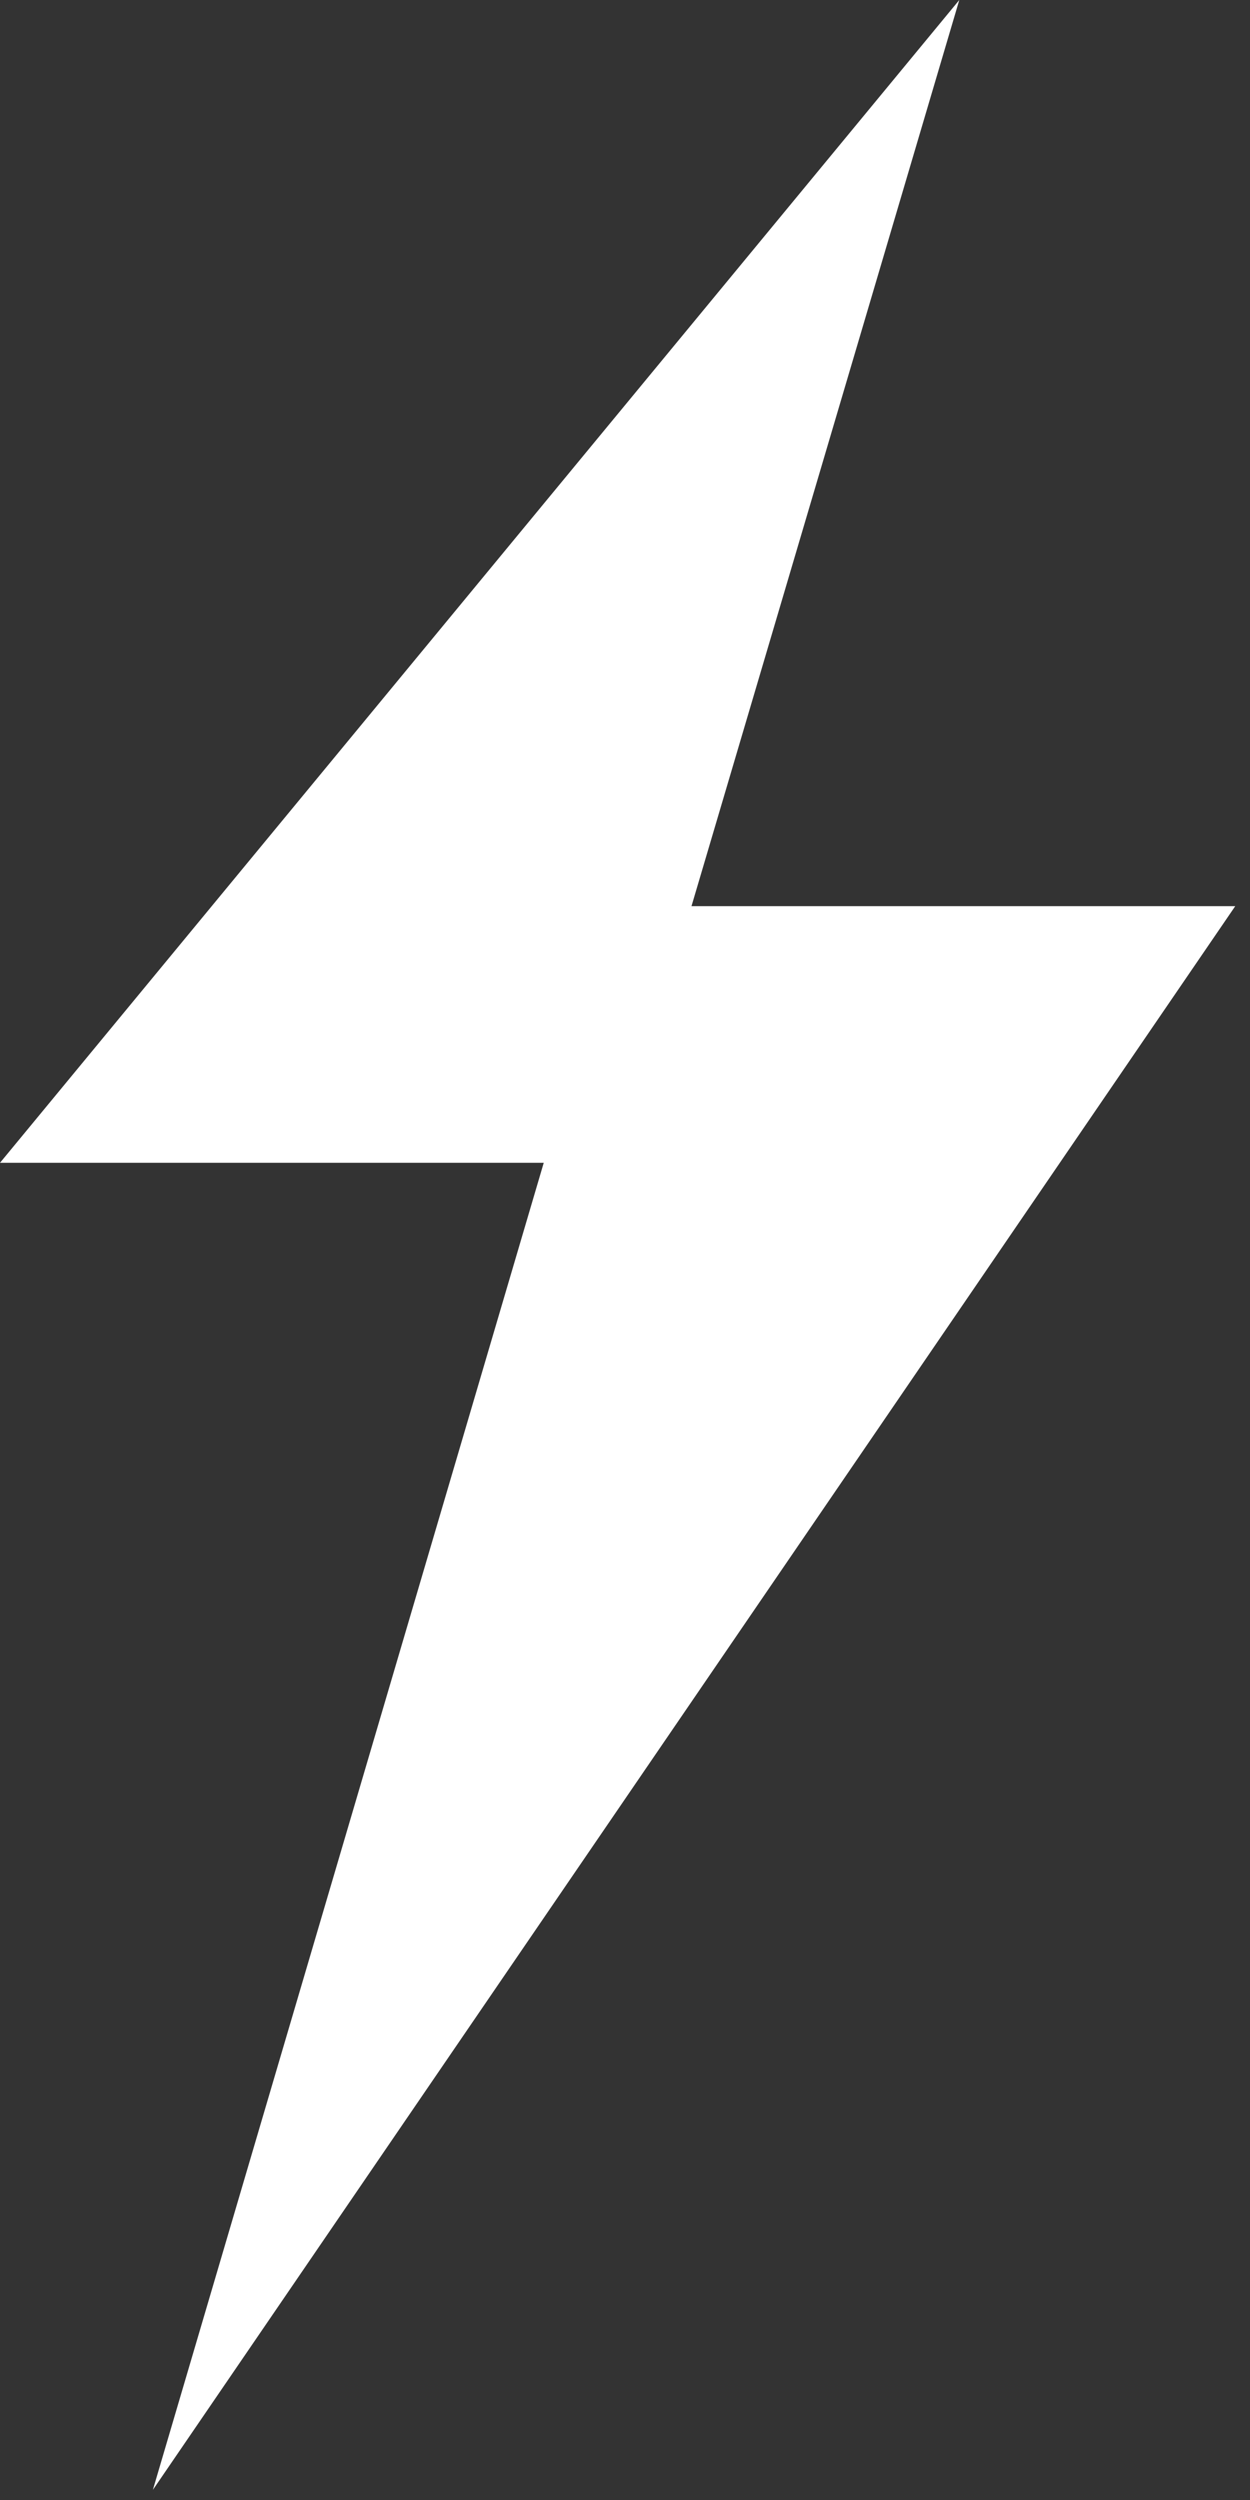 <svg fill="none" height="32" viewBox="0 0 16 32" width="16" xmlns="http://www.w3.org/2000/svg" xmlns:xlink="http://www.w3.org/1999/xlink"><rect x="0" y="0" width="16" height="32" fill="#333333" stroke="none"/><clipPath id="a"><path d="m0 0h16v32h-16z"/></clipPath><g clip-path="url(#a)"><path d="m15.811 11.599h-6.96l3.428-11.599-12.279 14.884h6.96l-5.003 16.986z" fill="#fff"/></g></svg>